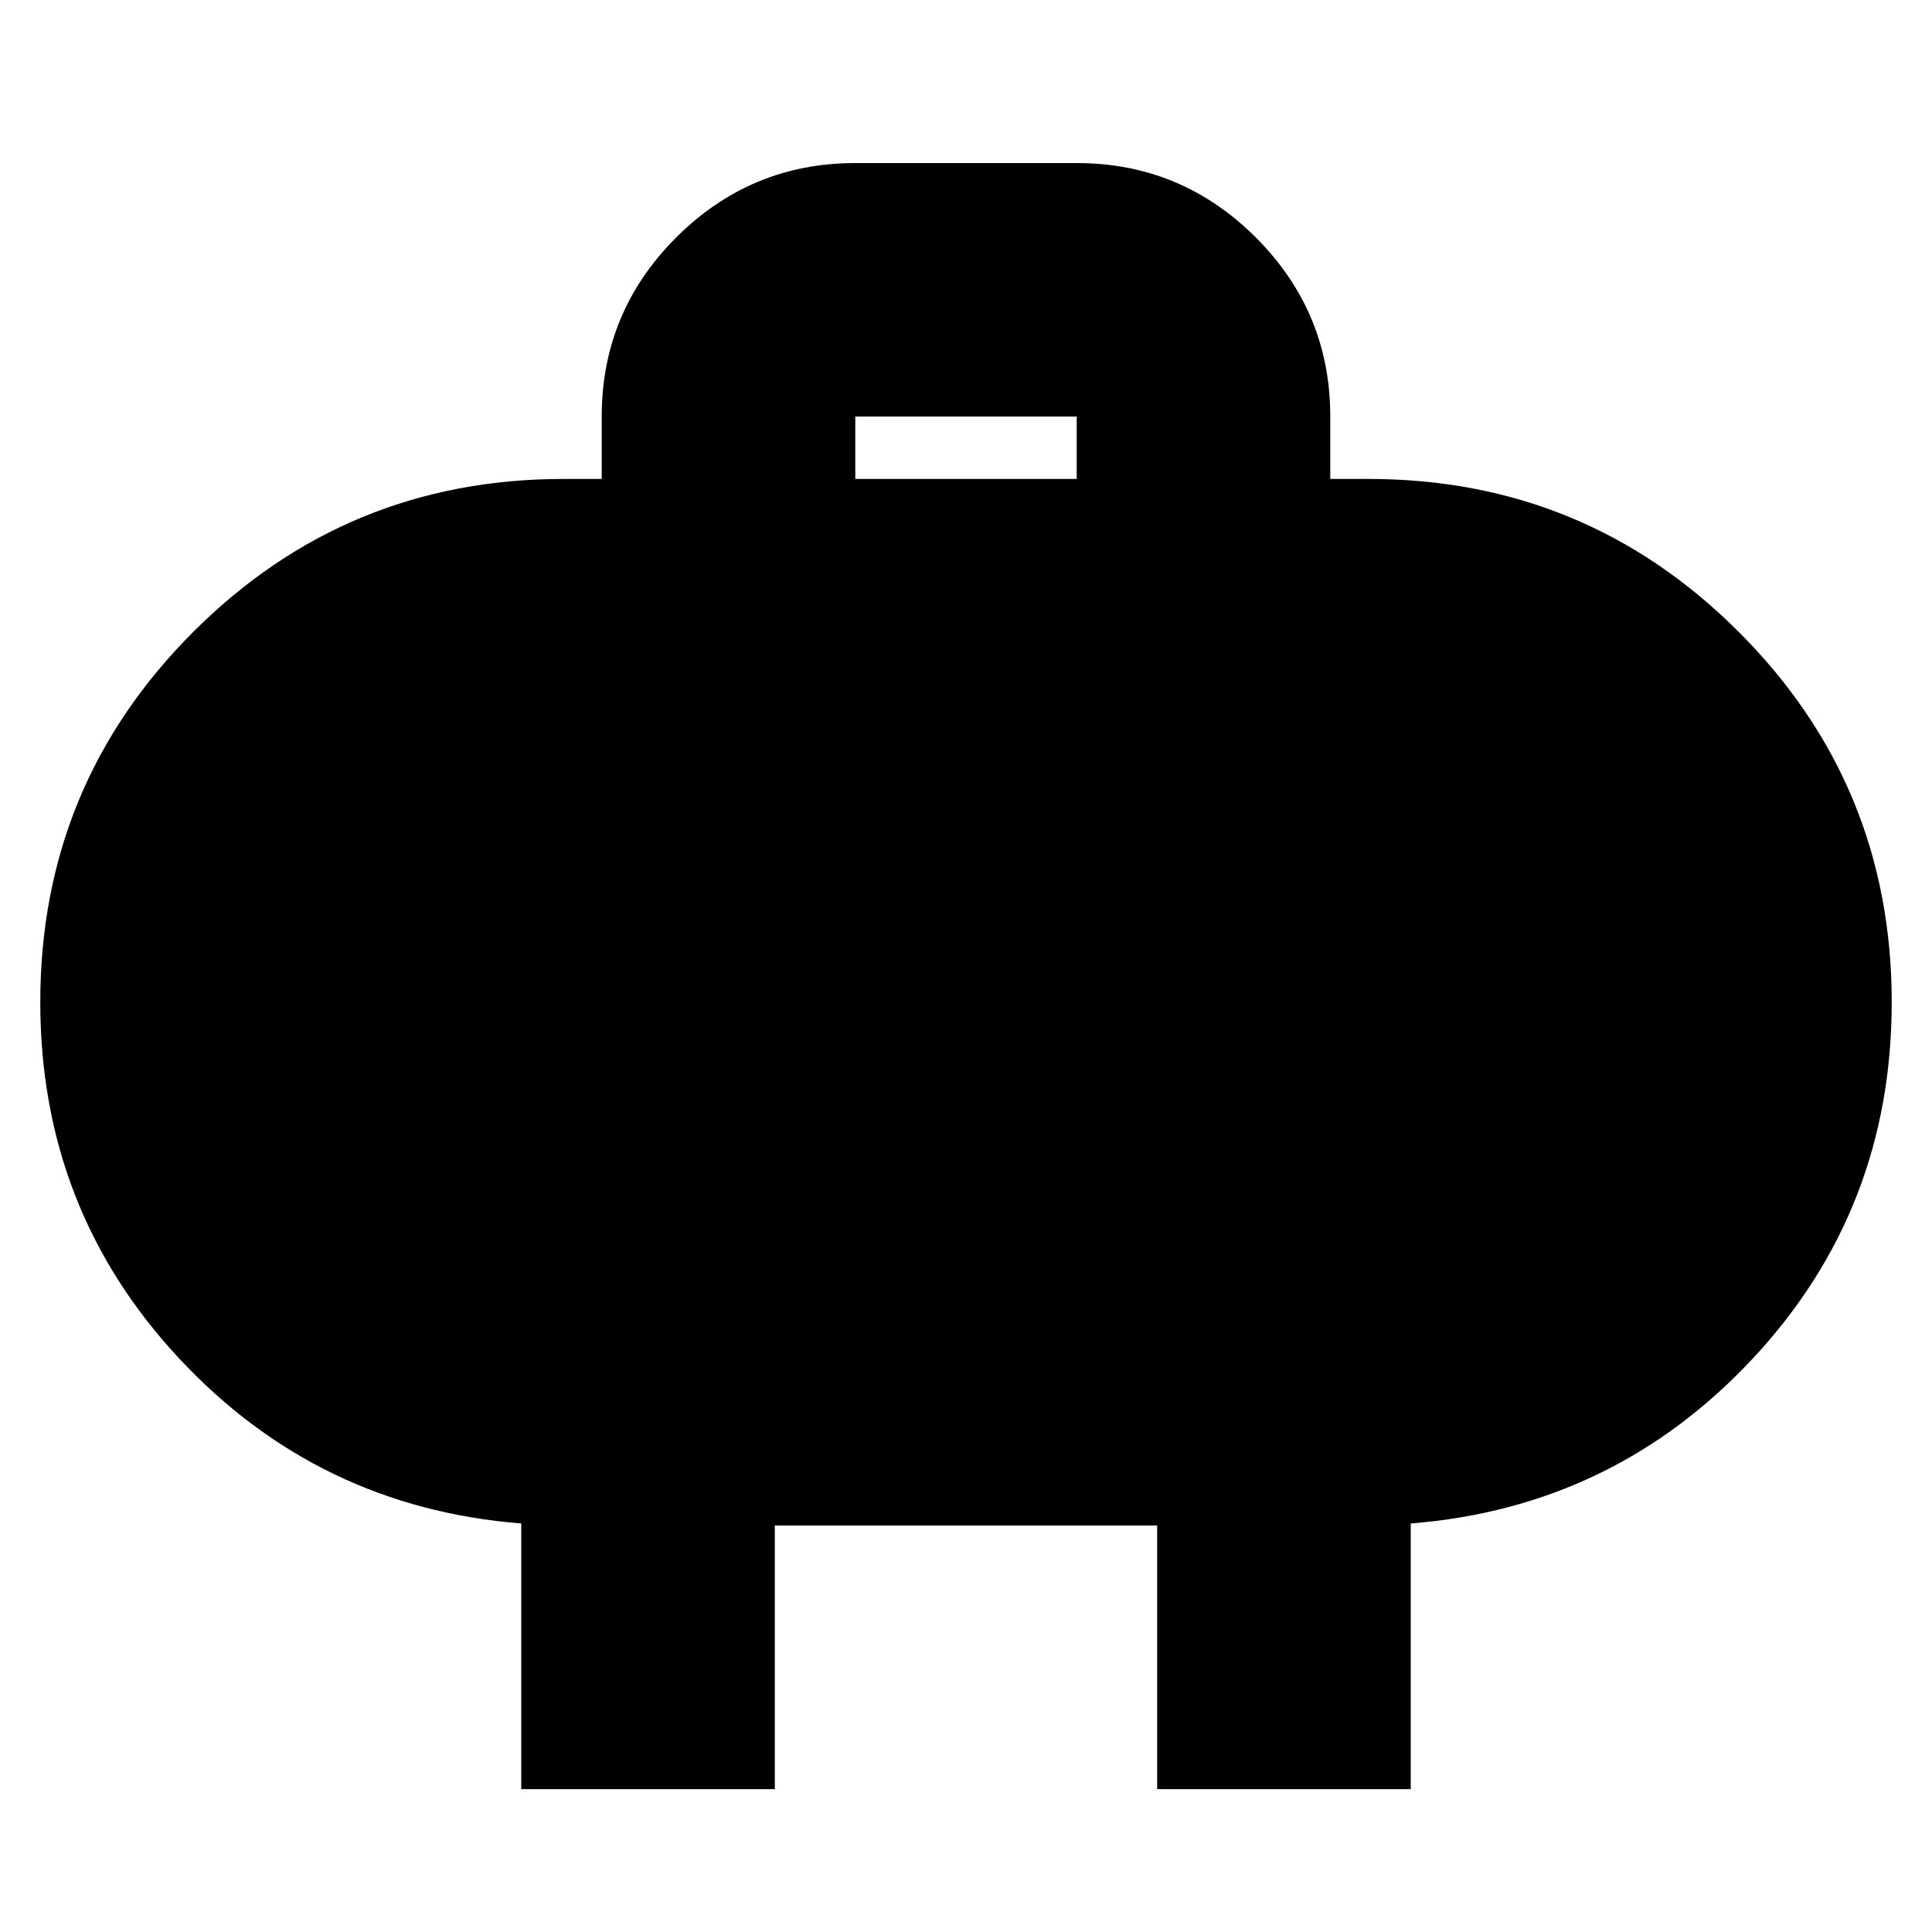 <svg xmlns="http://www.w3.org/2000/svg" height="20" width="20"><path d="M8.854 4.958h2.292v-.646H8.854Zm4.917-.646v.646h.396q2.25 0 3.833 1.584 1.583 1.583 1.583 3.833 0 2.146-1.437 3.687-1.438 1.542-3.542 1.709v2.75h-2.625v-2.729H8.021v2.729H5.396v-2.75q-2.104-.167-3.542-1.709Q.417 12.521.417 10.375q0-2.25 1.583-3.833 1.583-1.584 3.833-1.584h.396v-.646q0-1.083.771-1.854.771-.77 1.854-.77h2.292q1.083 0 1.854.77.771.771.771 1.854Z"/></svg>